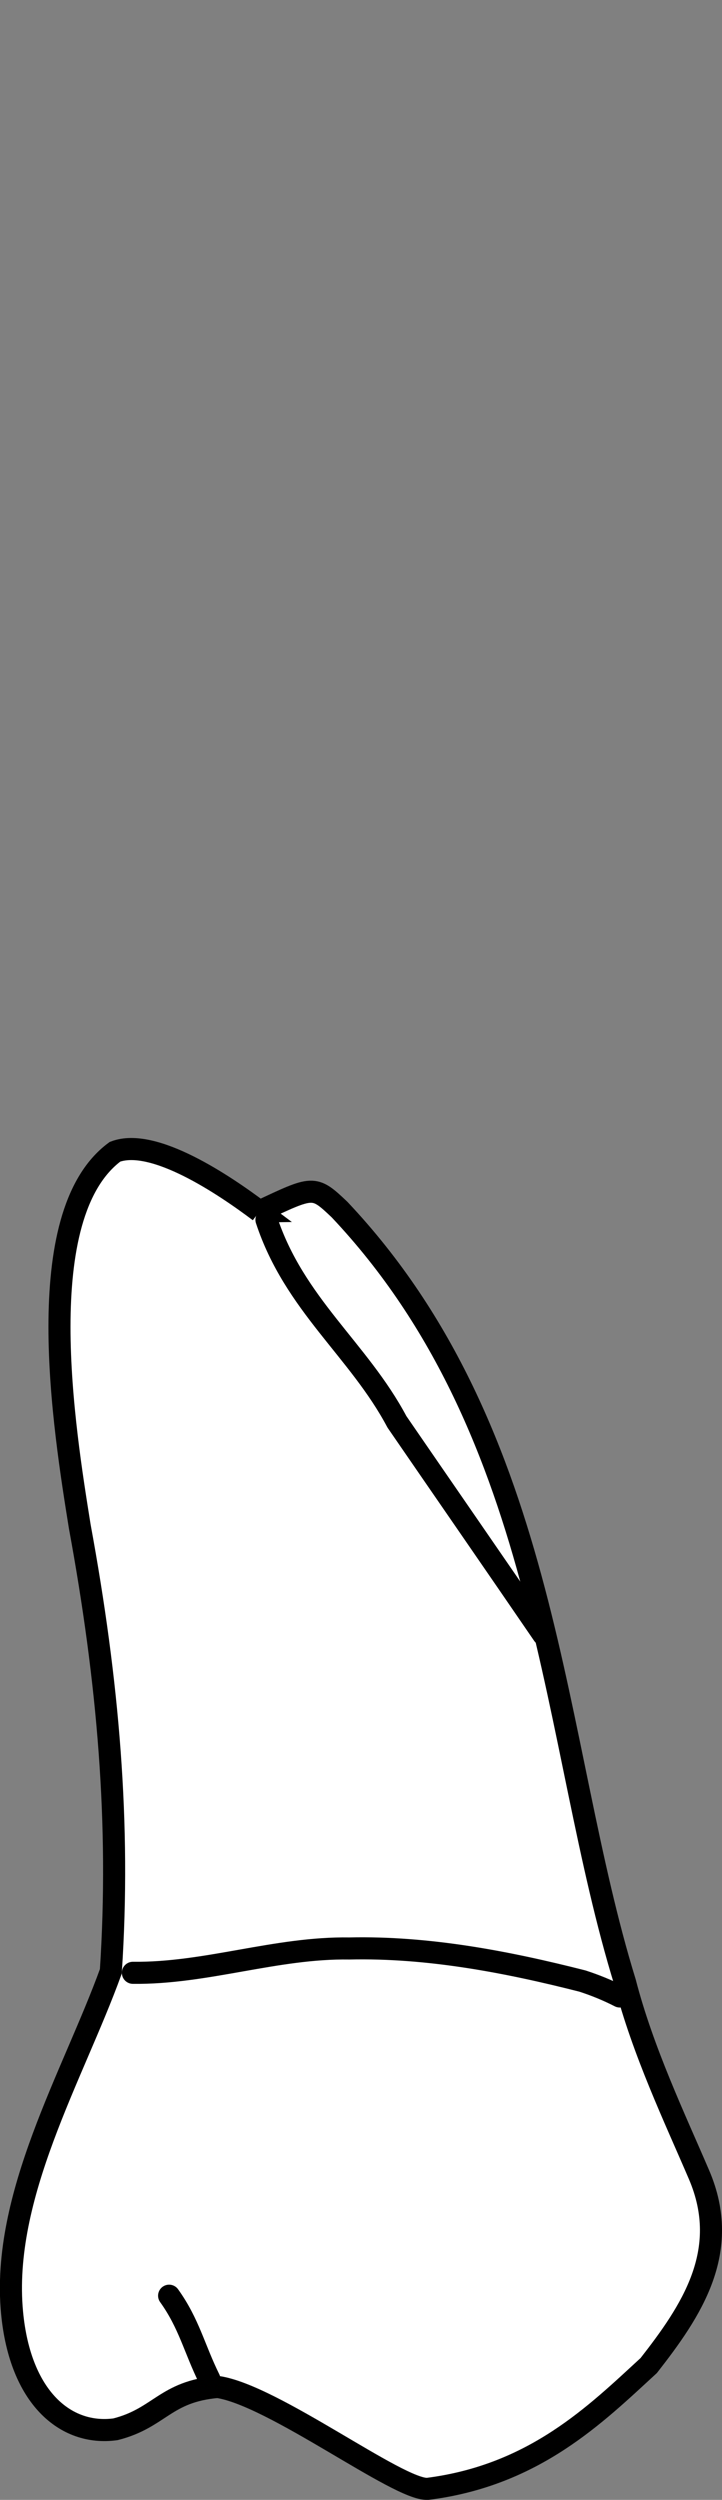 <?xml version="1.0" encoding="UTF-8" standalone="no"?>
<svg
   width="8.671"
   height="30"
   viewBox="0 0 8.671 30"
   version="1.1"
   id="svg8"
   inkscape:version="1.2 (dc2aedaf03, 2022-05-15)"
   sodipodi:docname="maxilla_p_8.svg"
   xmlns:inkscape="http://www.inkscape.org/namespaces/inkscape"
   xmlns:sodipodi="http://sodipodi.sourceforge.net/DTD/sodipodi-0.dtd"
   xmlns="http://www.w3.org/2000/svg"
   xmlns:svg="http://www.w3.org/2000/svg"
   xmlns:rdf="http://www.w3.org/1999/02/22-rdf-syntax-ns#"
   xmlns:cc="http://creativecommons.org/ns#"
   xmlns:dc="http://purl.org/dc/elements/1.1/">
  <rect x="0" y="0" width="8.671" height="30" fill="#808080" stroke="none"/>
  <defs
     id="defs2" />
  <sodipodi:namedview
     id="base"
     pagecolor="#ffffff"
     bordercolor="#666666"
     borderopacity="1.0"
     inkscape:pageopacity="0.0"
     inkscape:pageshadow="2"
     inkscape:zoom="5.6"
     inkscape:cx="30.892857"
     inkscape:cy="26.25"
     inkscape:document-units="px"
     inkscape:current-layer="layer4"
     inkscape:document-rotation="0"
     showgrid="false"
     inkscape:snap-global="false"
     inkscape:window-width="1355"
     inkscape:window-height="842"
     inkscape:window-x="0"
     inkscape:window-y="0"
     inkscape:window-maximized="0"
     inkscape:showpageshadow="2"
     inkscape:pagecheckerboard="0"
     inkscape:deskcolor="#d1d1d1">
    <inkscape:grid
       type="xygrid"
       id="grid884"
       originx="1.2478226e-06"
       originy="4.5052622e-06" />
    <sodipodi:guide
       id="guide1093"
       orientation="1084.724,0"
       position="-117.997,342.763"
       inkscape:locked="false" />
    <sodipodi:guide
       id="guide1095"
       orientation="0,755.906"
       position="-117.997,-741.961"
       inkscape:locked="false" />
    <sodipodi:guide
       id="guide1097"
       orientation="-1084.724,0"
       position="637.909,-741.961"
       inkscape:locked="false" />
    <sodipodi:guide
       id="guide1099"
       orientation="0,-755.906"
       position="637.909,342.763"
       inkscape:locked="false" />
    <sodipodi:guide
       id="guide2864"
       orientation="93.944,0"
       position="259.956,-104.768"
       inkscape:locked="false" />
  </sodipodi:namedview>
  <g
     style="display:inline"
     inkscape:groupmode="layer"
     id="layer4"
     inkscape:label="歯"
     transform="translate(-36.22,-86.752)">
    <g
       id="g1191"
       style="fill:#ffffff"
       transform="translate(-4.763,72.391)">
      <path
         sodipodi:nodetypes="ccccsccccscccc"
         d="m 44.099,28.899 c -0.421,-0.317 -1.272,-0.892 -1.735,-0.716 -1.028,0.76 -0.609,3.338 -0.423,4.497 0.342,1.858 0.49,3.567 0.373,5.339 -0.453,1.25 -1.319,2.693 -1.186,4.096 0.096,1.018 0.643,1.481 1.242,1.399 0.532,-0.135 0.594,-0.453 1.226,-0.508 0.668,0.096 2.174,1.243 2.523,1.223 1.285,-0.163 2.022,-0.899 2.655,-1.48 0.507,-0.649 0.999,-1.369 0.604,-2.29 -0.291,-0.679 -0.674,-1.481 -0.888,-2.308 -0.886,-2.867 -0.884,-6.578 -3.429,-9.274 -0.312,-0.296 -0.312,-0.283 -0.963,0.022 z"
         style="fill:#ffffff;stroke:#000000;stroke-width:0.265px;stroke-linecap:butt;stroke-linejoin:miter;stroke-opacity:1"
         id="path1148" />
      <path
         sodipodi:nodetypes="cc"
         d="m 43.014,41.911 c 0.241,0.336 0.302,0.634 0.484,1.002"
         style="fill:#ffffff;stroke:#000000;stroke-width:0.265px;stroke-linecap:round;stroke-linejoin:round;stroke-opacity:1"
         id="path1163" />
      <path
         d="m 42.579,38.036 c 0.877,0.011 1.721,-0.306 2.6,-0.292 0.945,-0.021 1.887,0.159 2.799,0.391 0.154,0.05 0.304,0.111 0.448,0.185"
         style="fill:#ffffff;stroke:#000000;stroke-width:0.265px;stroke-linecap:round;stroke-linejoin:round;stroke-opacity:1"
         id="path1168" />
      <path
         sodipodi:nodetypes="ccc"
         d="m 44.183,28.999 c 0.334,1.015 1.108,1.561 1.567,2.425 0.559,0.813 1.199,1.738 1.757,2.553"
         style="fill:#ffffff;stroke:#000000;stroke-width:0.265px;stroke-linecap:round;stroke-linejoin:round;stroke-opacity:1"
         id="path1177" />
    </g>
  </g>
</svg>
